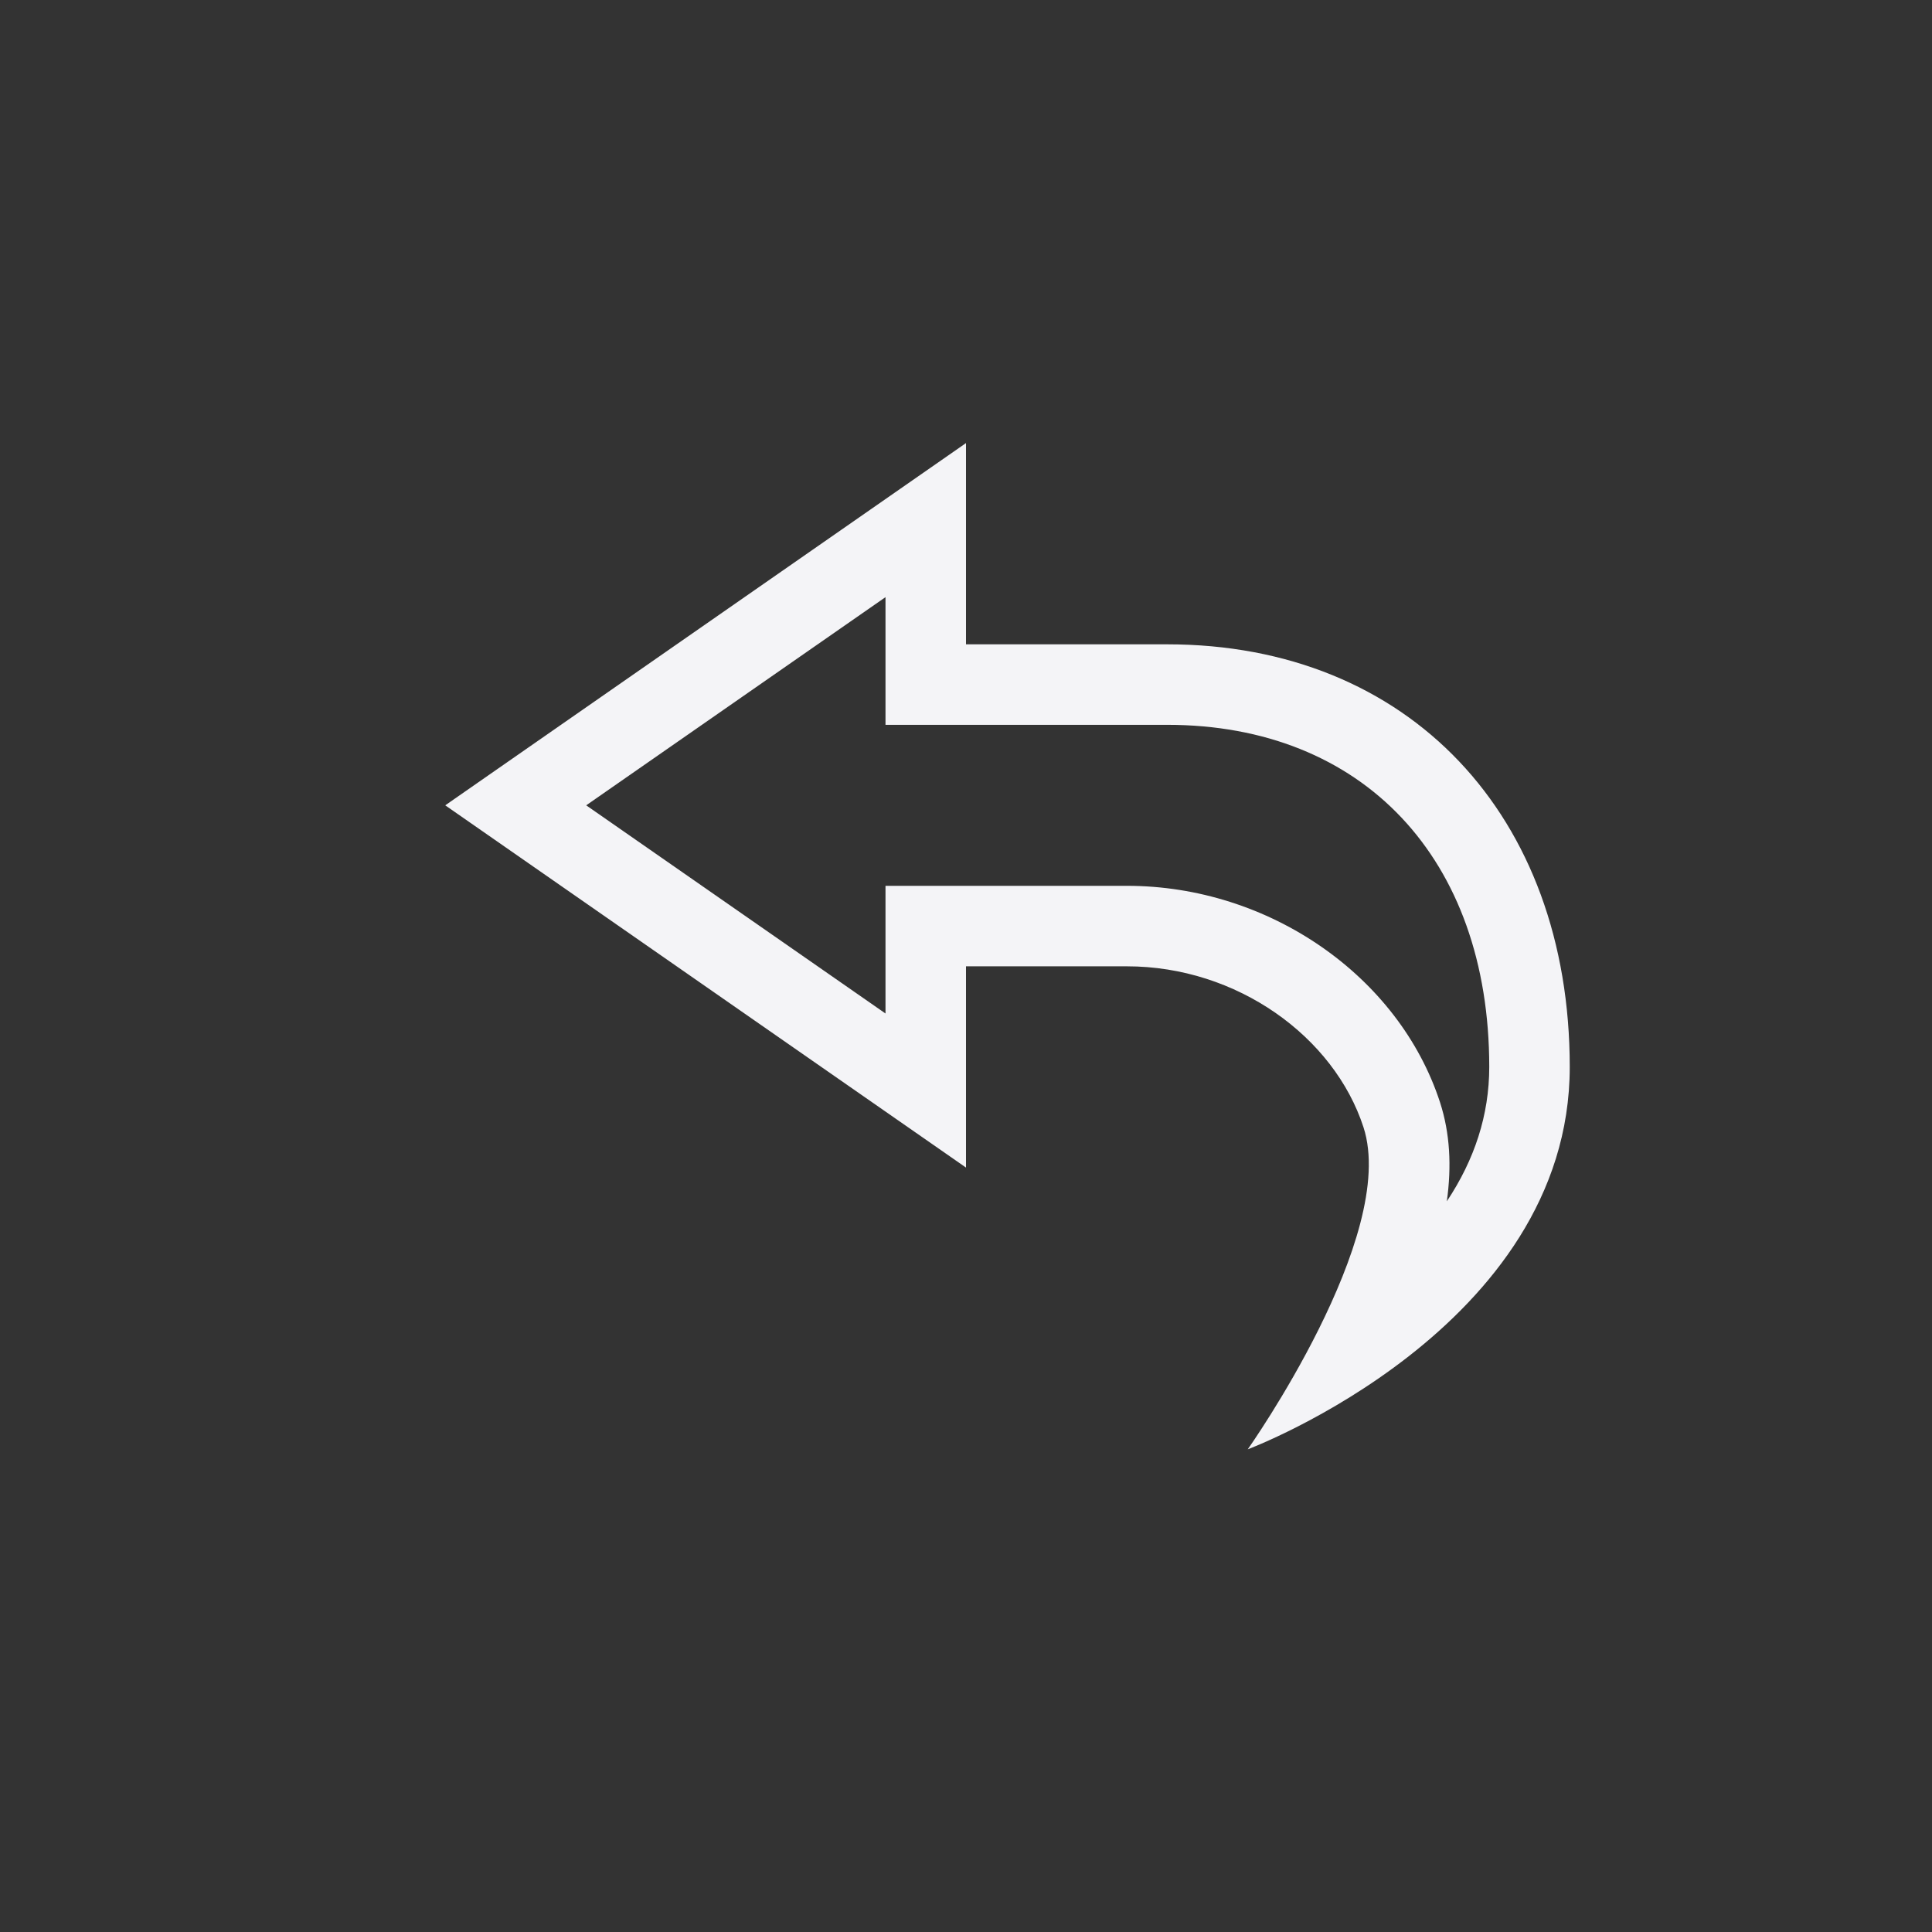 <?xml version="1.0" encoding="UTF-8"?>
<svg width="24px" height="24px" viewBox="0 0 24 24" version="1.1" xmlns="http://www.w3.org/2000/svg" xmlns:xlink="http://www.w3.org/1999/xlink">
    <rect x="0" y="0" width="24" height="24" fill="#333333" stroke="none"/>
    <!-- Generator: Sketch 51.3 (57544) - http://www.bohemiancoding.com/sketch -->
    <title>reply</title>
    <desc>Created with Sketch.</desc>
    <defs></defs>
    <g id="reply" stroke="none" stroke-width="1" fill="none" fill-rule="evenodd">
        <g transform="translate(5, 5)" fill="#f4f4f7" fill-rule="nonzero" id="Shape">
            <path d="M6,2.418 L2.282,5.004 L6,7.59 L6,6.004 L9,6.004 C10.763,6.004 12.378,7.124 12.889,8.695 C13.012,9.076 13.034,9.484 12.973,9.923 C13.316,9.408 13.5,8.852 13.5,8.254 C13.5,5.662 11.927,4.004 9.5,4.004 L6,4.004 L6,2.418 Z M7,0.504 L7,3.004 L9.5,3.004 C12.5,3.004 14.5,5.13 14.5,8.254 C14.5,11.504 10.5,13.004 10.5,13.004 C10.5,13.004 12.375,10.351 11.938,9.004 C11.572,7.877 10.365,7.004 9,7.004 L7,7.004 L7,9.504 L0.531,5.004 L7,0.504 Z"></path>
        </g>
    </g>
</svg>